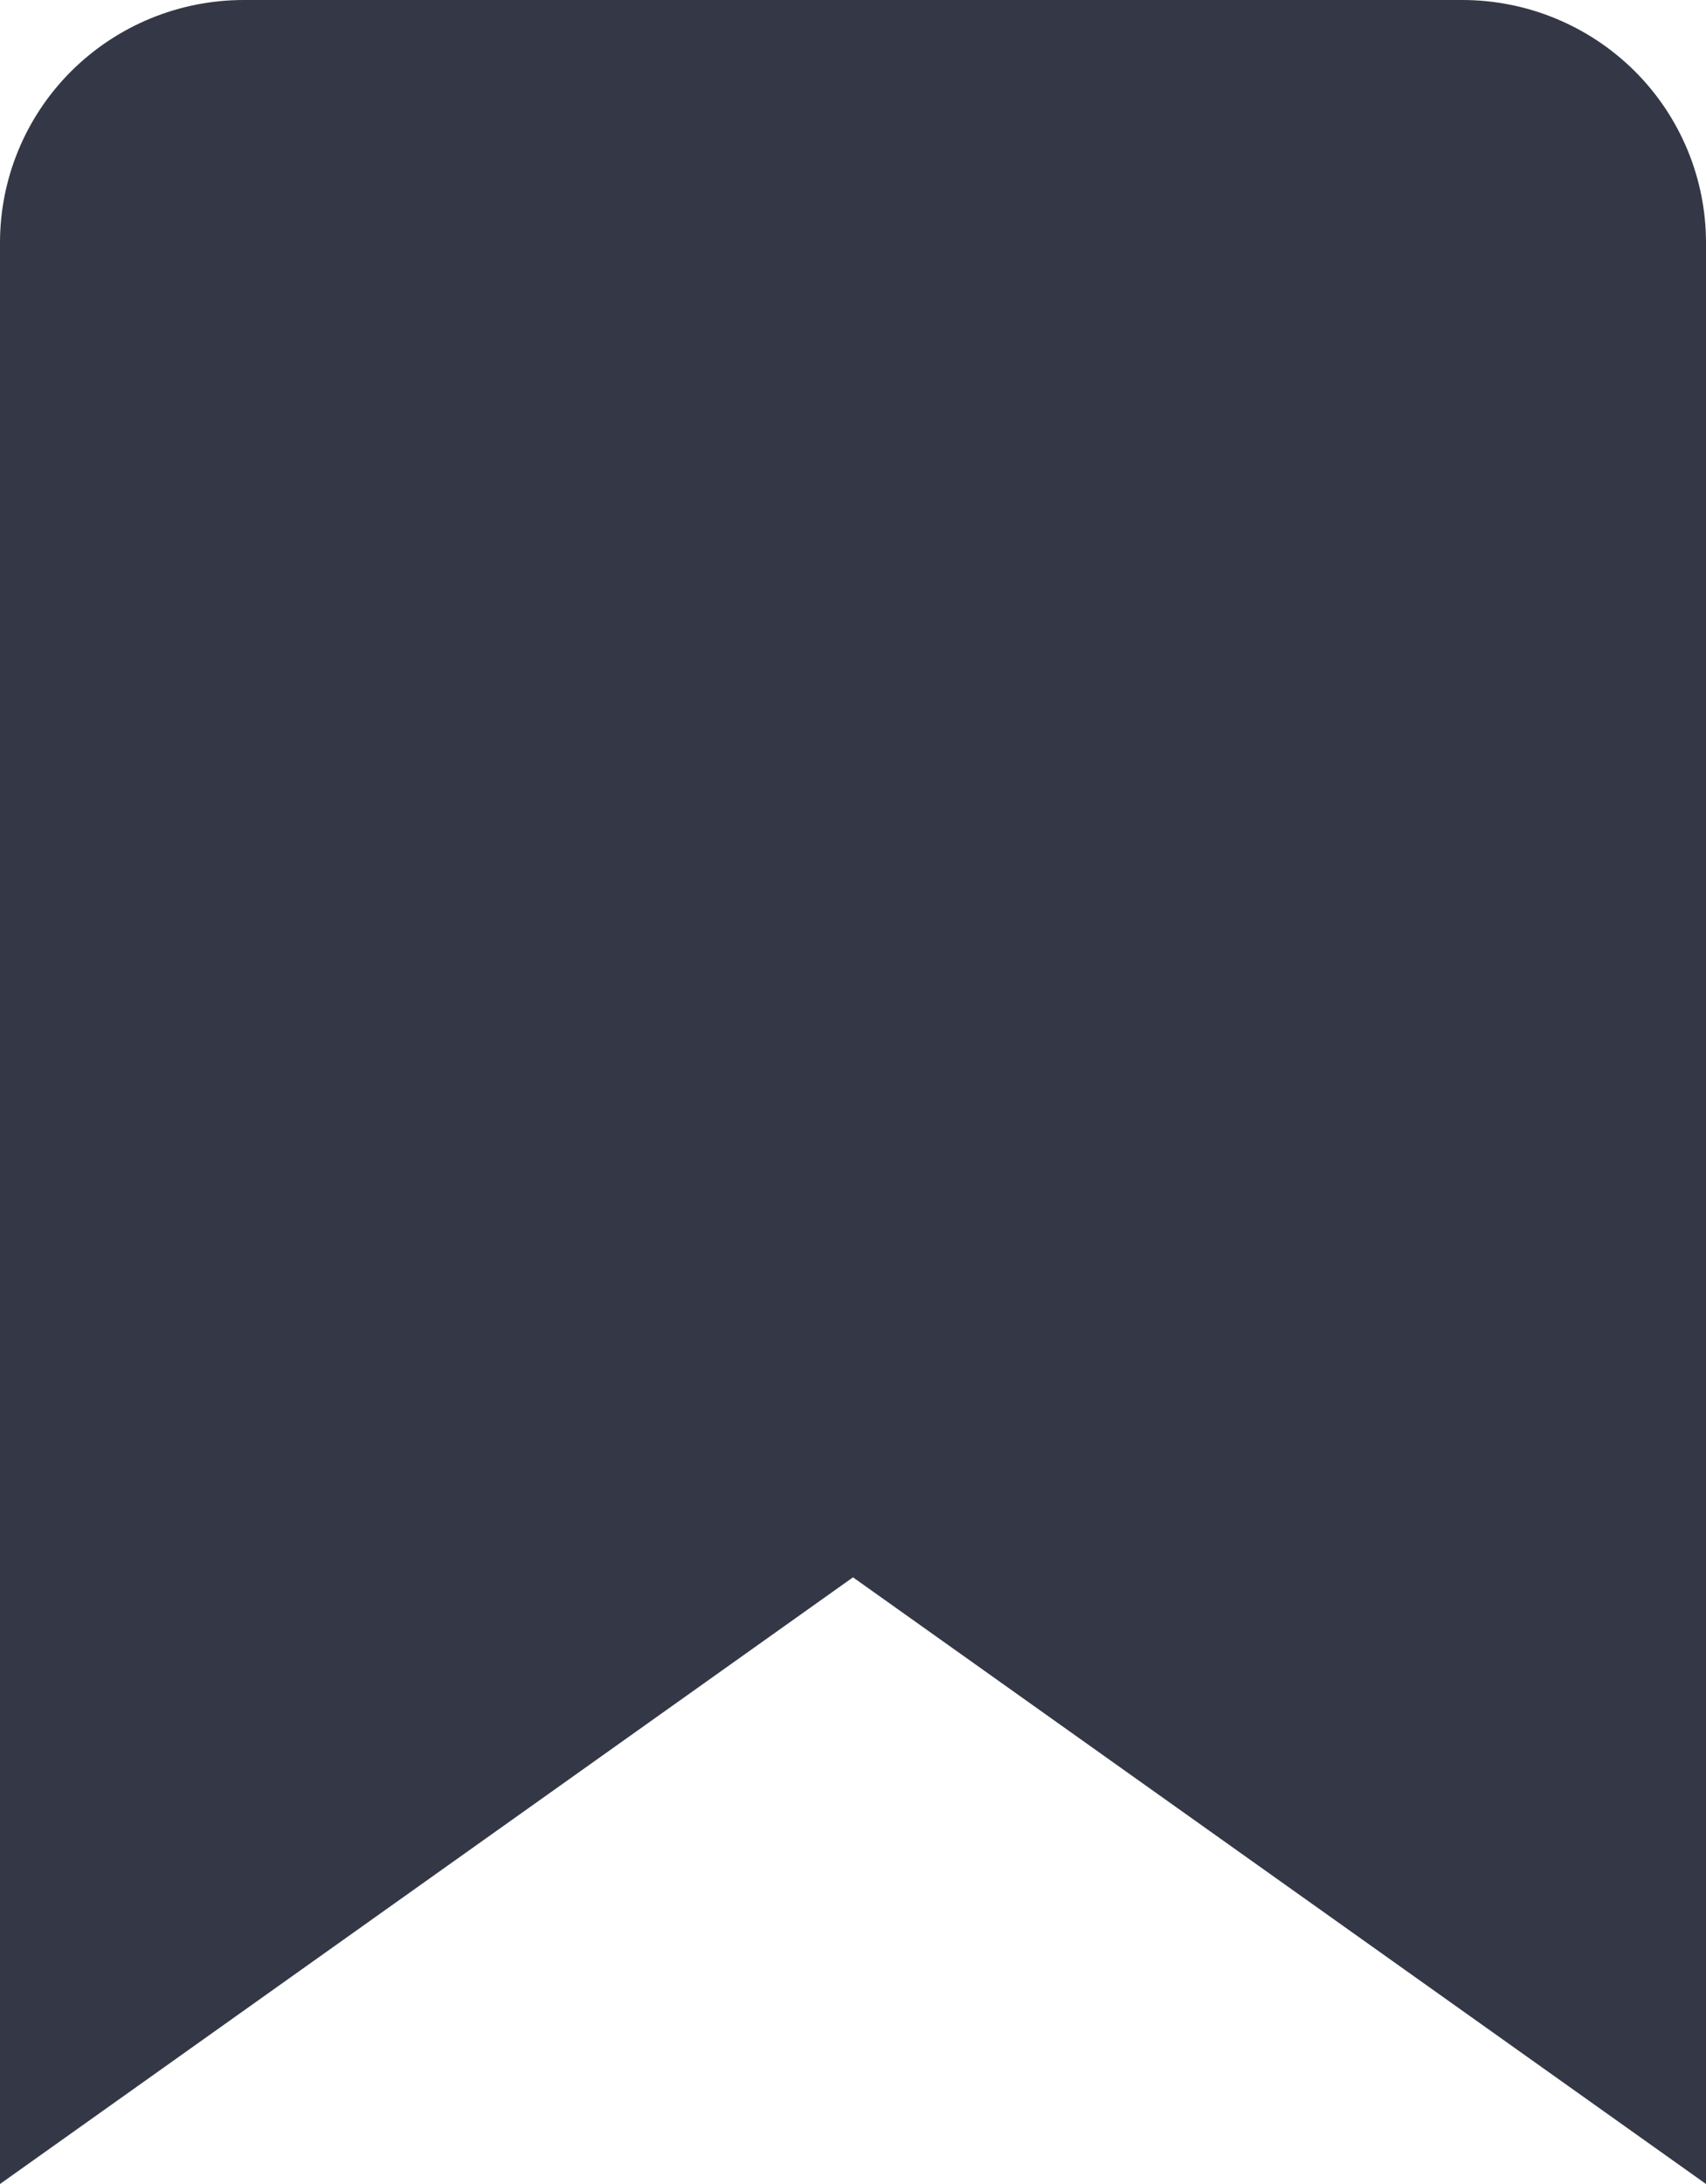 <svg width="25" height="32" viewBox="0 0 25 32" fill="none" xmlns="http://www.w3.org/2000/svg">
<path d="M25 32L12.5 23.111L0 32V3.556C0 2.613 0.376 1.708 1.046 1.041C1.716 0.375 2.624 0 3.571 0H21.429C22.376 0 23.284 0.375 23.954 1.041C24.624 1.708 25 2.613 25 3.556V32Z" fill="#343846"/>
</svg>
